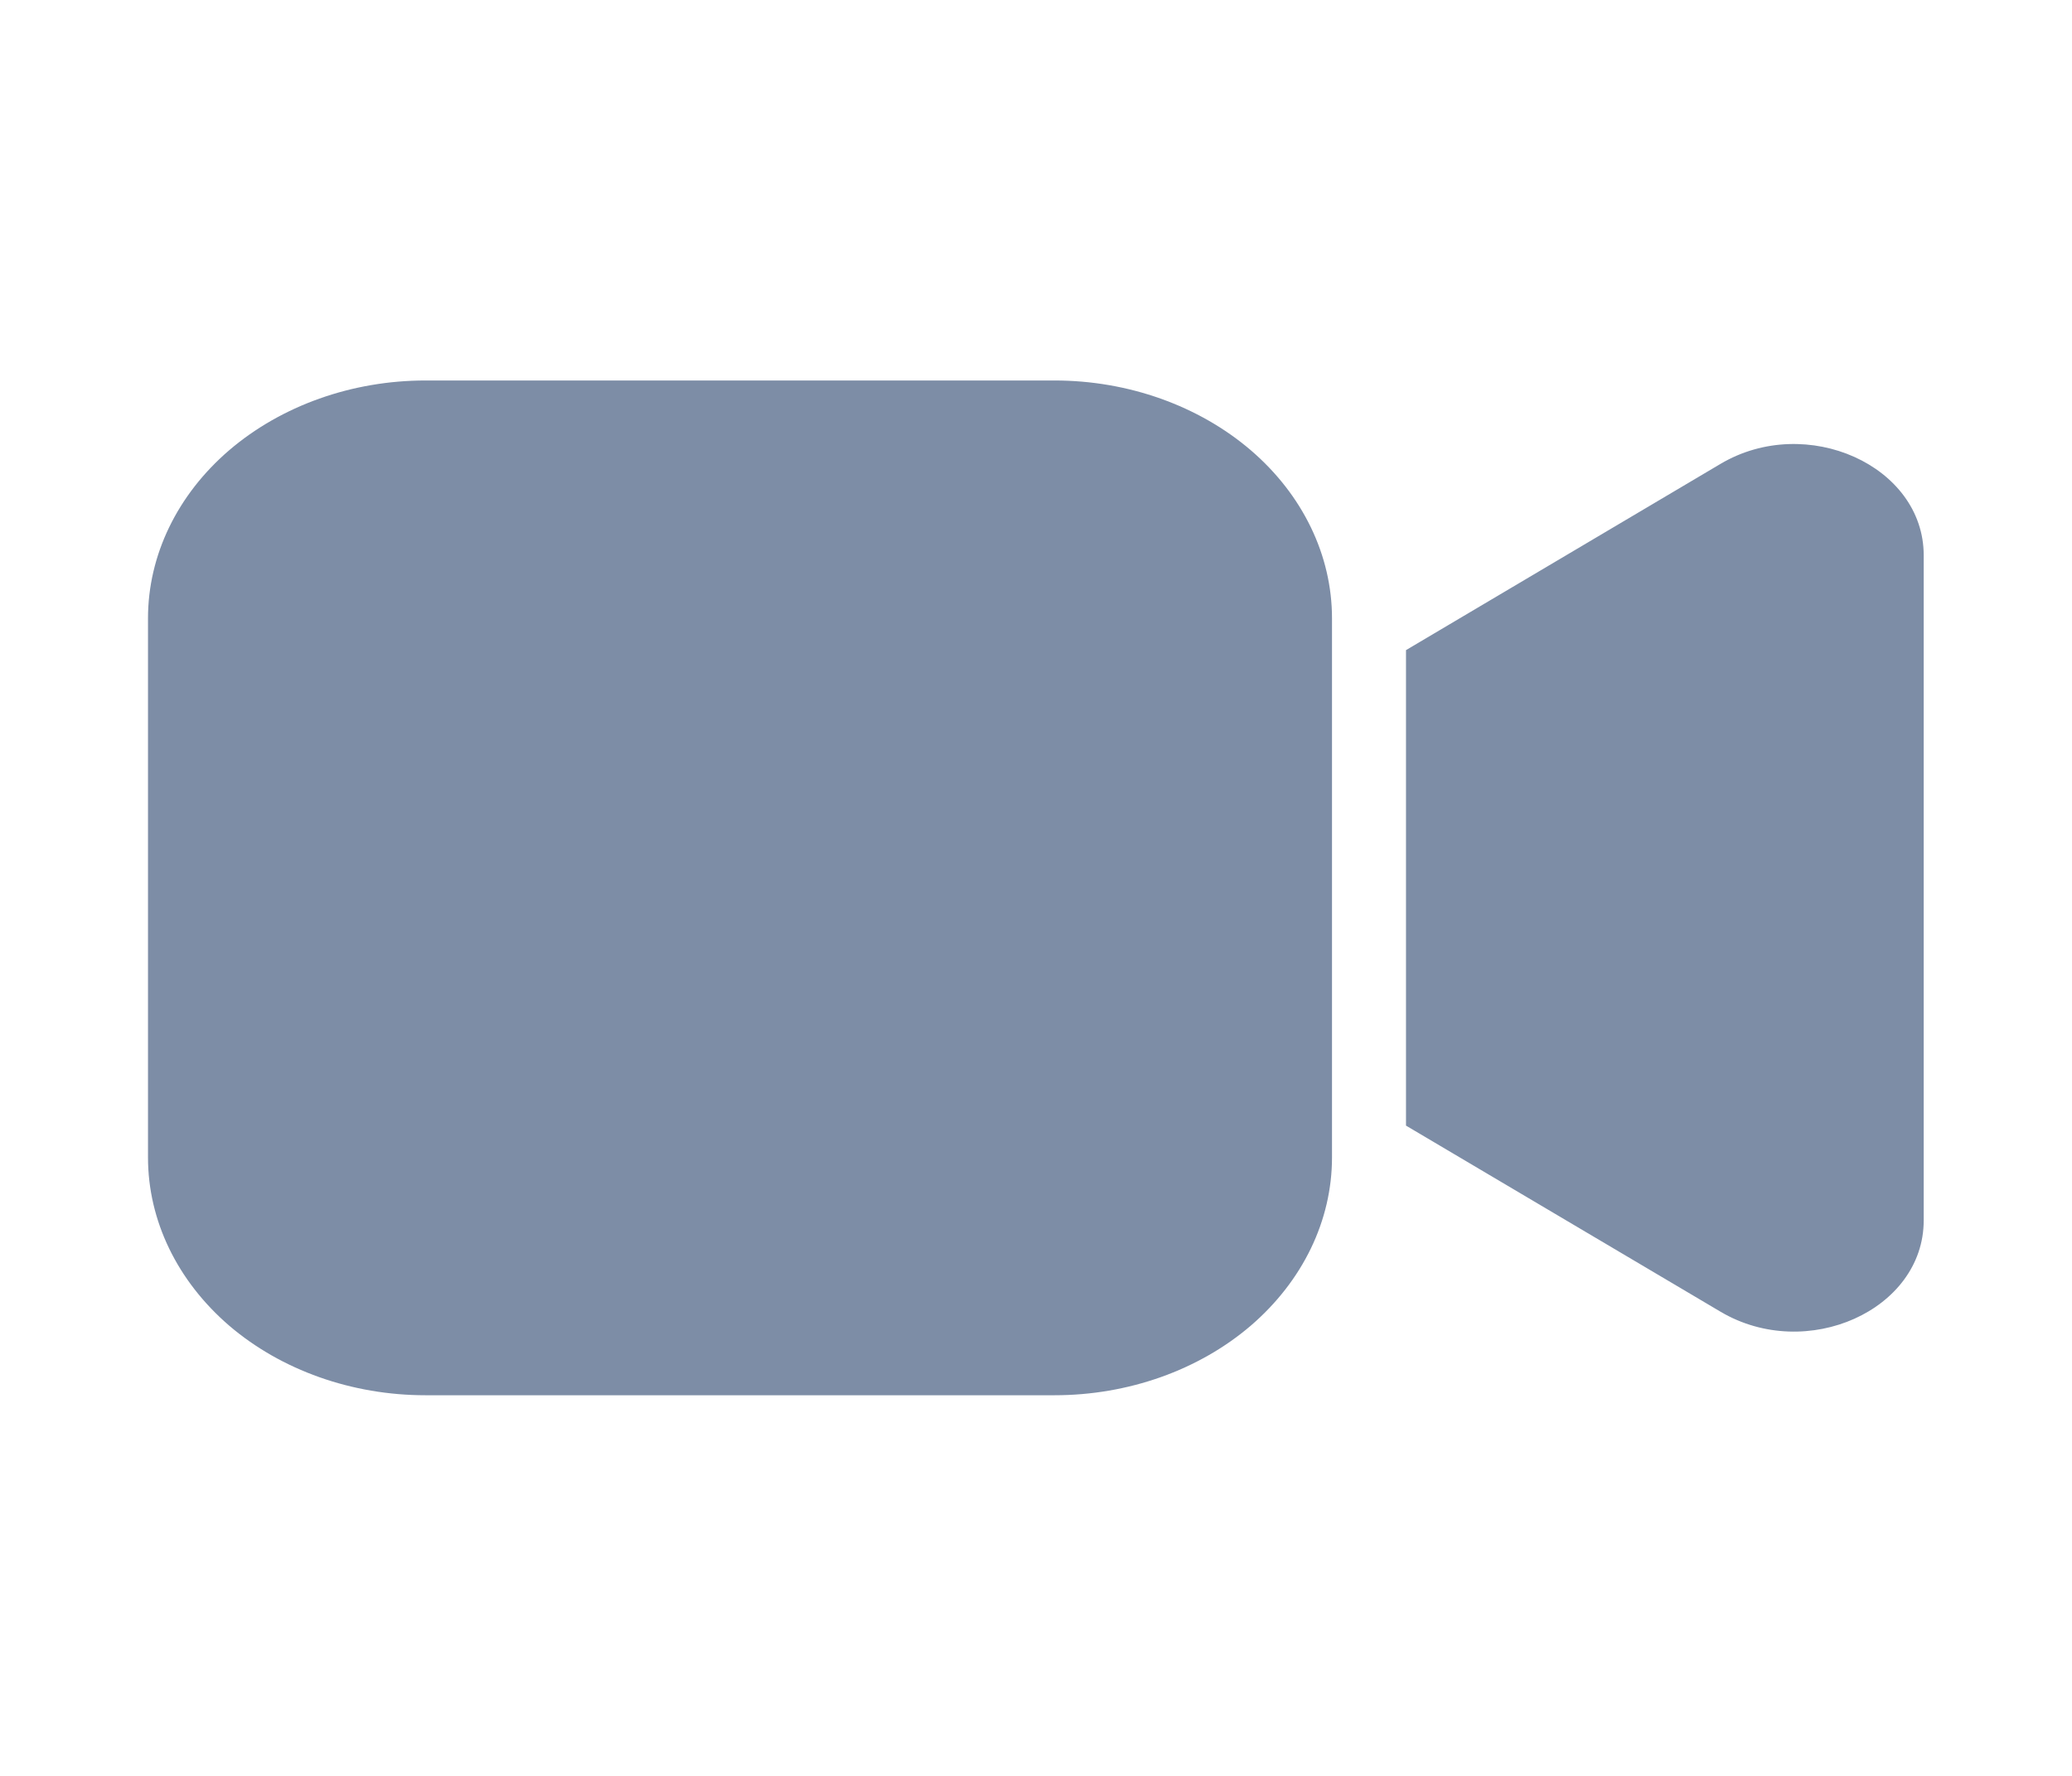 <svg width="14" height="12" viewBox="0 0 14 12" fill="none" xmlns="http://www.w3.org/2000/svg">
<path d="M1 4.178C1 3.752 1.198 3.343 1.549 3.042C1.901 2.741 2.378 2.571 2.875 2.571H7.125C7.622 2.571 8.099 2.741 8.451 3.042C8.802 3.343 9 3.752 9 4.178V7.821C9 8.248 8.802 8.656 8.451 8.958C8.099 9.259 7.622 9.428 7.125 9.428H2.875C2.378 9.428 1.901 9.259 1.549 8.958C1.198 8.656 1 8.248 1 7.821V4.178ZM11.626 8.864L9.5 7.606V4.393L11.626 3.134C12.206 2.791 12.998 3.147 12.998 3.752V8.247C12.998 8.852 12.207 9.207 11.626 8.864Z" fill="#7D8DA6"/>
</svg>
